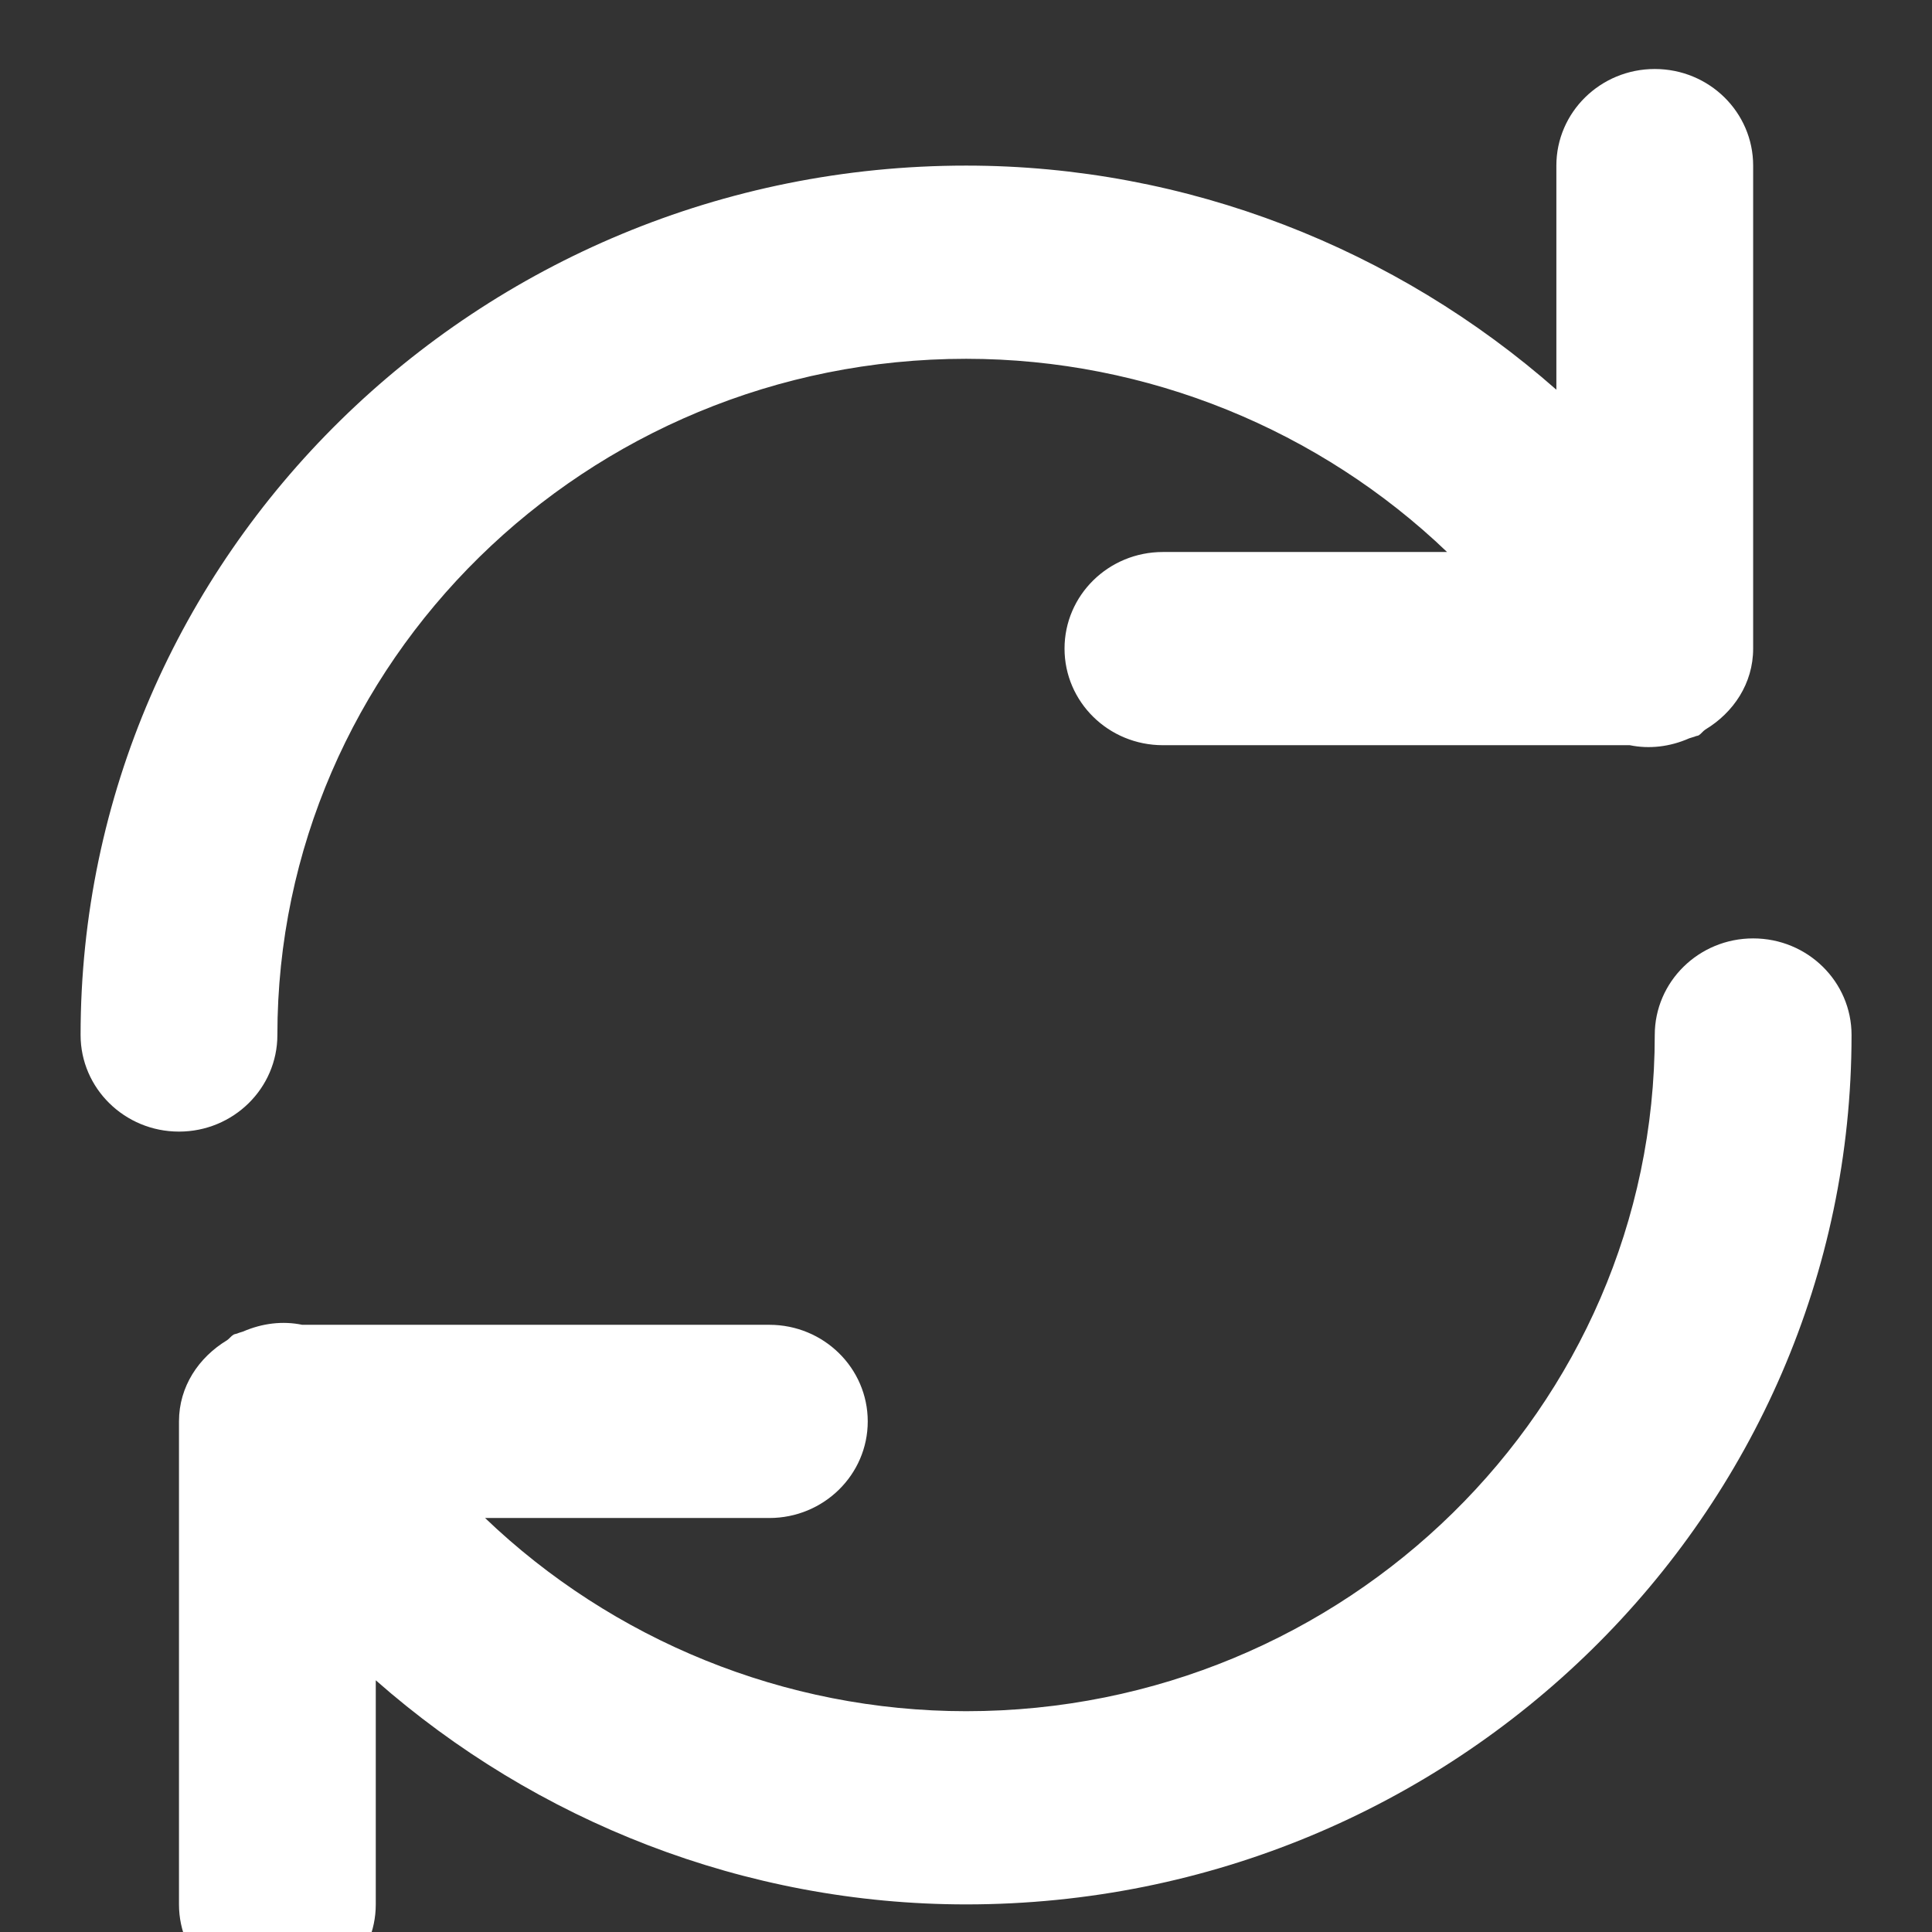 <svg width="14" height="14" viewBox="0 0 14 14" fill="none" xmlns="http://www.w3.org/2000/svg">
<rect x="0" y="0" width="14" height="14" fill="#333333" stroke="none"/>
<path d="M12.704 6.8C12.31 6.8 11.991 7.114 11.991 7.5C11.991 10.202 9.752 12.4 7.001 12.4C5.683 12.4 4.436 11.882 3.515 11H5.575C5.969 11 6.288 10.686 6.288 10.3C6.288 9.914 5.969 9.6 5.575 9.6H2.19C2.049 9.571 1.902 9.588 1.761 9.649C1.748 9.654 1.735 9.656 1.722 9.662C1.713 9.666 1.703 9.666 1.693 9.671C1.674 9.682 1.663 9.7 1.645 9.712C1.44 9.836 1.297 10.047 1.297 10.3V13.8C1.297 14.186 1.616 14.5 2.01 14.5C2.404 14.5 2.723 14.186 2.723 13.8V12.176C3.885 13.199 5.4 13.8 7.001 13.8C10.539 13.8 13.417 10.973 13.417 7.5C13.417 7.114 13.099 6.8 12.704 6.8Z" fill="white"/>
<path d="M2.01 7.5C2.01 4.798 4.249 2.6 7.001 2.6C8.318 2.6 9.565 3.118 10.486 4H8.427C8.032 4 7.714 4.314 7.714 4.7C7.714 5.086 8.032 5.4 8.427 5.4H11.81C11.951 5.429 12.101 5.412 12.241 5.35C12.254 5.345 12.267 5.343 12.28 5.338C12.289 5.333 12.299 5.333 12.309 5.329C12.328 5.317 12.339 5.299 12.357 5.287C12.561 5.164 12.704 4.953 12.704 4.7V1.2C12.704 0.814 12.386 0.5 11.991 0.5C11.597 0.5 11.278 0.814 11.278 1.2V2.824C10.116 1.801 8.601 1.2 7.001 1.2C3.462 1.2 0.584 4.027 0.584 7.5C0.584 7.886 0.903 8.2 1.297 8.2C1.691 8.2 2.01 7.886 2.01 7.5Z" fill="white"/>
</svg>
